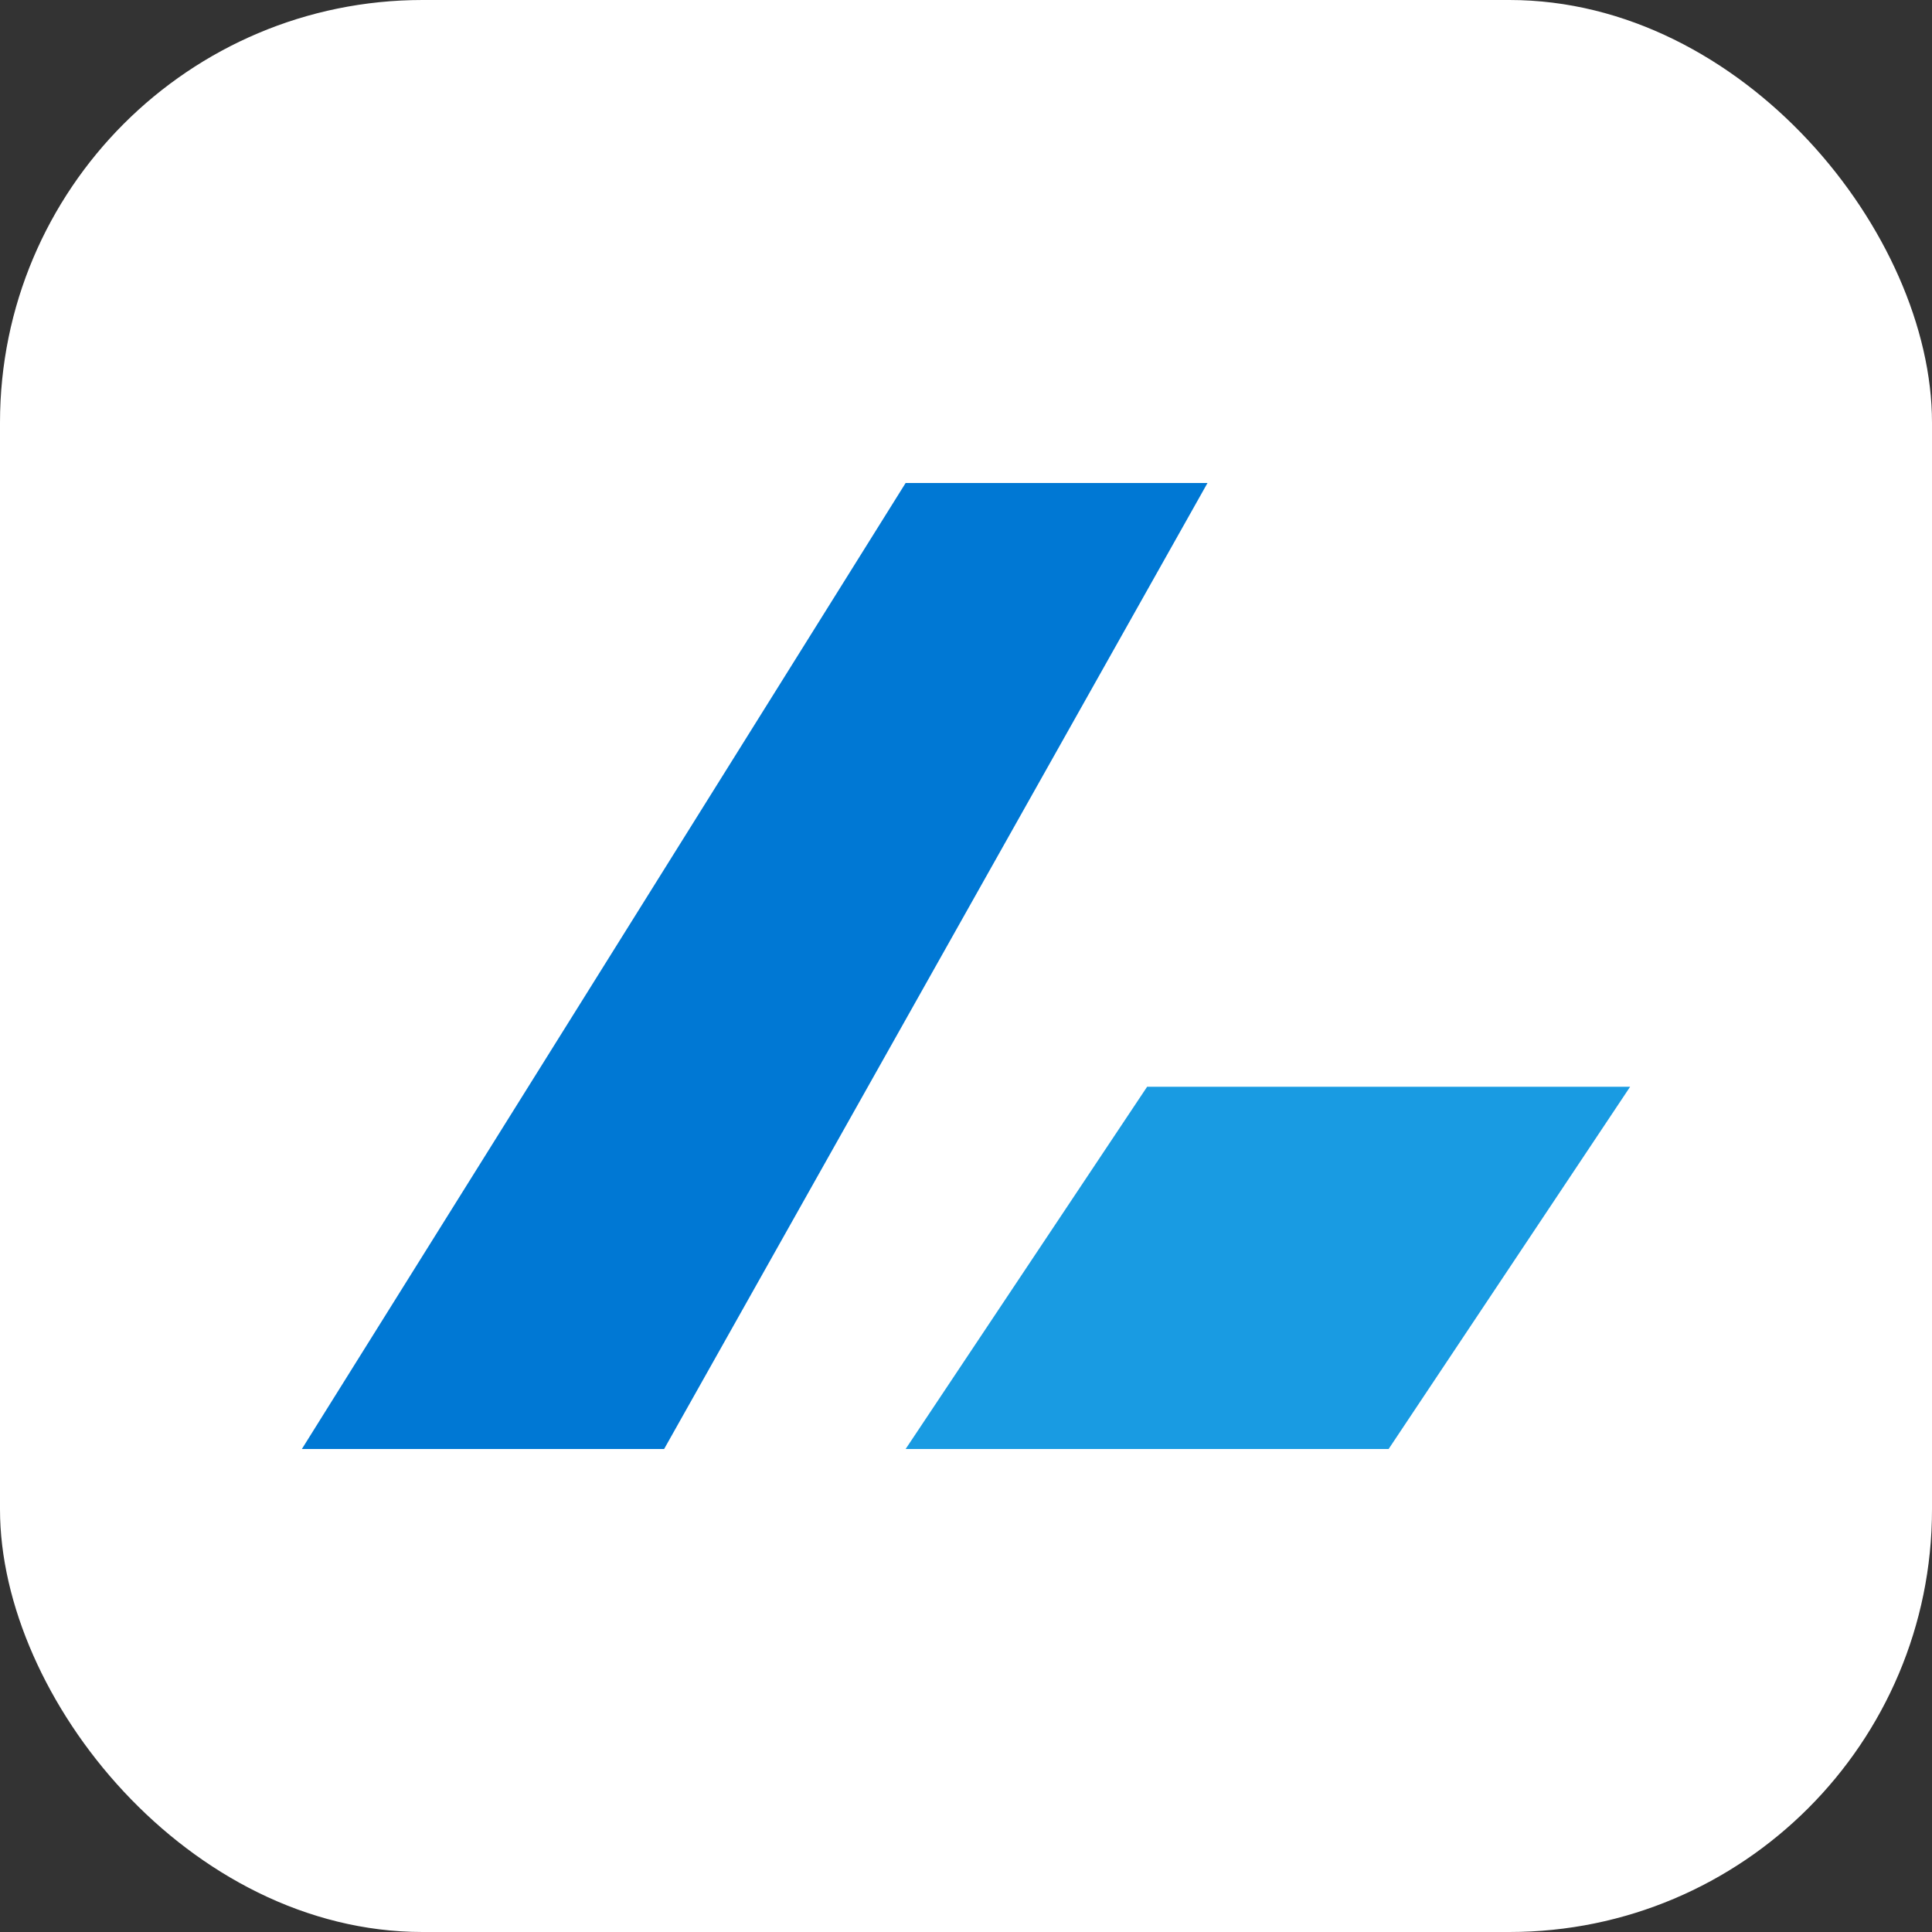 <svg xmlns="http://www.w3.org/2000/svg" viewBox="0 0 64 64" width="64" height="64" role="img" aria-label="Microsoft Azure">
  <rect x="0" y="0" width="64" height="64" fill="#333333" stroke="none"/>
  <rect width="64" height="64" rx="14" fill="white"/>
  <!-- simplified Azure logo: blue stylized A shape -->
  <path d="M10 48l20-32h10L22 48h-12z" fill="#0078D4"/>
  <path d="M30 48l8-12h16L46 48H30z" fill="#199BE2"/>
</svg>
